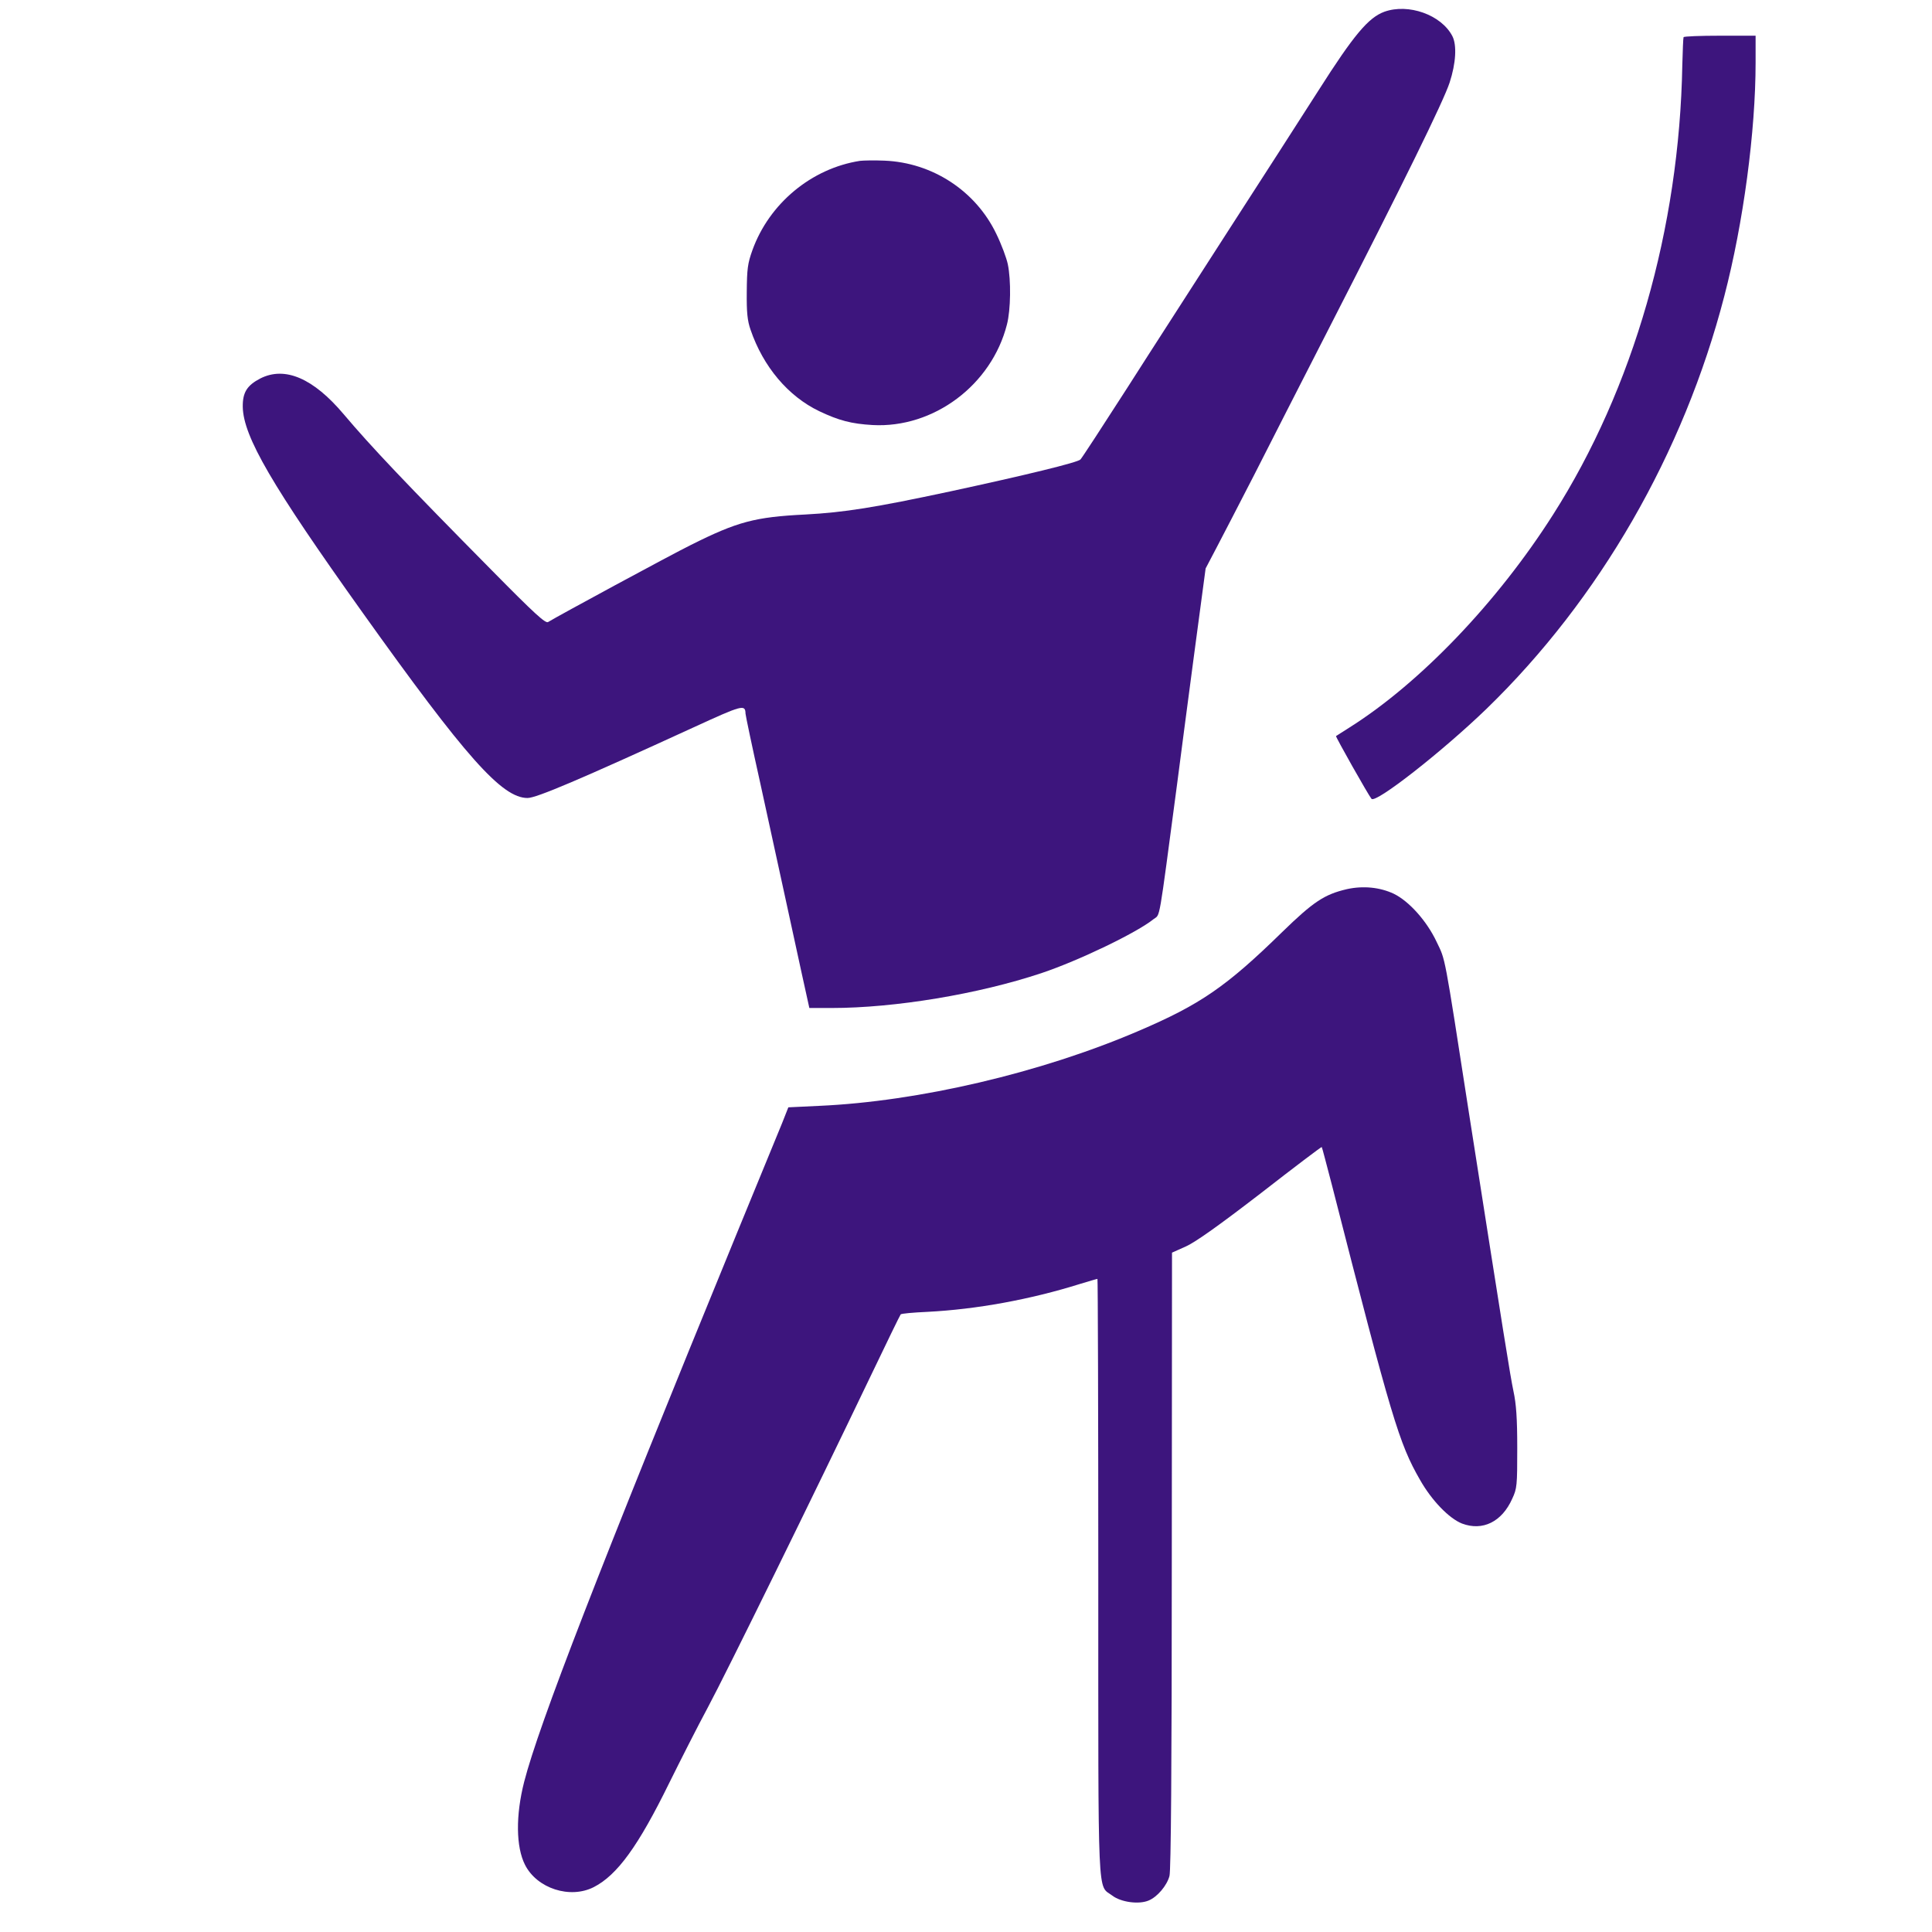 <?xml version="1.0" standalone="no"?>
<!DOCTYPE svg PUBLIC "-//W3C//DTD SVG 20010904//EN"
 "http://www.w3.org/TR/2001/REC-SVG-20010904/DTD/svg10.dtd">
<svg version="1.0" xmlns="http://www.w3.org/2000/svg"
fill="#3d157d"
 width="920pt" height="920pt" viewBox="0 0 920 920"
 preserveAspectRatio="xMidYMid meet">

<g transform="translate(0,920) scale(0.1,-0.1)"
 stroke="none">
<path d="M6592 9144 c-76 -28 -145 -110 -313 -374 -86 -135 -280 -436 -431
-670 -150 -234 -368 -571 -482 -750 -115 -179 -214 -331 -221 -338 -12 -14
-263 -75 -620 -152 -360 -77 -504 -100 -690 -110 -241 -12 -323 -34 -545 -145
-99 -49 -633 -338 -680 -367 -12 -8 -63 38 -266 244 -414 419 -576 590 -707
745 -145 172 -280 230 -397 171 -64 -33 -85 -67 -84 -136 3 -141 138 -373 569
-977 493 -691 665 -885 787 -885 42 0 247 87 790 336 233 107 247 111 248 66
0 -7 31 -155 70 -330 38 -174 90 -411 115 -527 25 -115 62 -285 82 -377 l37
-168 106 0 c301 0 699 66 999 166 179 60 453 192 534 257 33 26 22 -35 112
642 13 105 50 379 80 609 l56 419 53 101 c29 56 110 211 179 346 68 135 227
445 352 690 359 701 549 1088 578 1177 30 92 35 178 13 221 -53 102 -210 157
-324 116z"/>
<path d="M8017 9023 c-2 -5 -4 -64 -6 -133 -14 -778 -233 -1540 -615 -2140
-265 -417 -633 -802 -971 -1015 -33 -21 -61 -39 -63 -40 -3 -3 155 -283 169
-299 20 -23 338 226 548 429 538 522 938 1216 1132 1965 91 349 149 785 149
1112 l0 128 -169 0 c-94 0 -172 -3 -174 -7z"/>
<path d="M4095 8434 c-231 -36 -432 -203 -512 -425 -23 -64 -26 -90 -27 -199
-1 -98 3 -137 18 -180 60 -176 179 -317 327 -388 95 -45 153 -60 254 -66 291
-16 567 191 640 479 18 69 20 211 4 287 -6 29 -30 94 -55 145 -98 204 -304
339 -533 348 -47 2 -99 1 -116 -1z"/>
<path d="M6414 4966 c-107 -25 -159 -59 -309 -205 -266 -260 -390 -345 -685
-471 -464 -199 -1046 -335 -1519 -356 l-147 -7 -30 -76 c-17 -42 -113 -276
-214 -521 -658 -1605 -944 -2343 -1014 -2615 -41 -161 -39 -310 4 -395 57
-113 215 -164 328 -106 111 57 211 194 359 496 53 107 135 269 184 360 90 168
510 1024 769 1565 79 165 146 303 149 306 3 4 60 9 126 12 236 12 492 59 728
133 43 13 80 24 83 24 2 0 4 -639 4 -1421 0 -1580 -5 -1461 67 -1516 41 -31
126 -43 173 -23 41 17 87 71 99 117 7 26 11 512 11 1503 l1 1465 67 30 c46 21
156 99 356 253 158 123 289 222 290 220 2 -2 23 -84 49 -183 284 -1111 319
-1228 419 -1402 56 -99 139 -184 200 -208 98 -37 190 8 239 118 23 49 24 63
24 242 0 142 -5 210 -18 270 -16 77 -43 246 -212 1325 -120 774 -111 725 -154
815 -47 100 -132 194 -204 229 -66 31 -145 39 -223 22z"/>
</g>
</svg>
